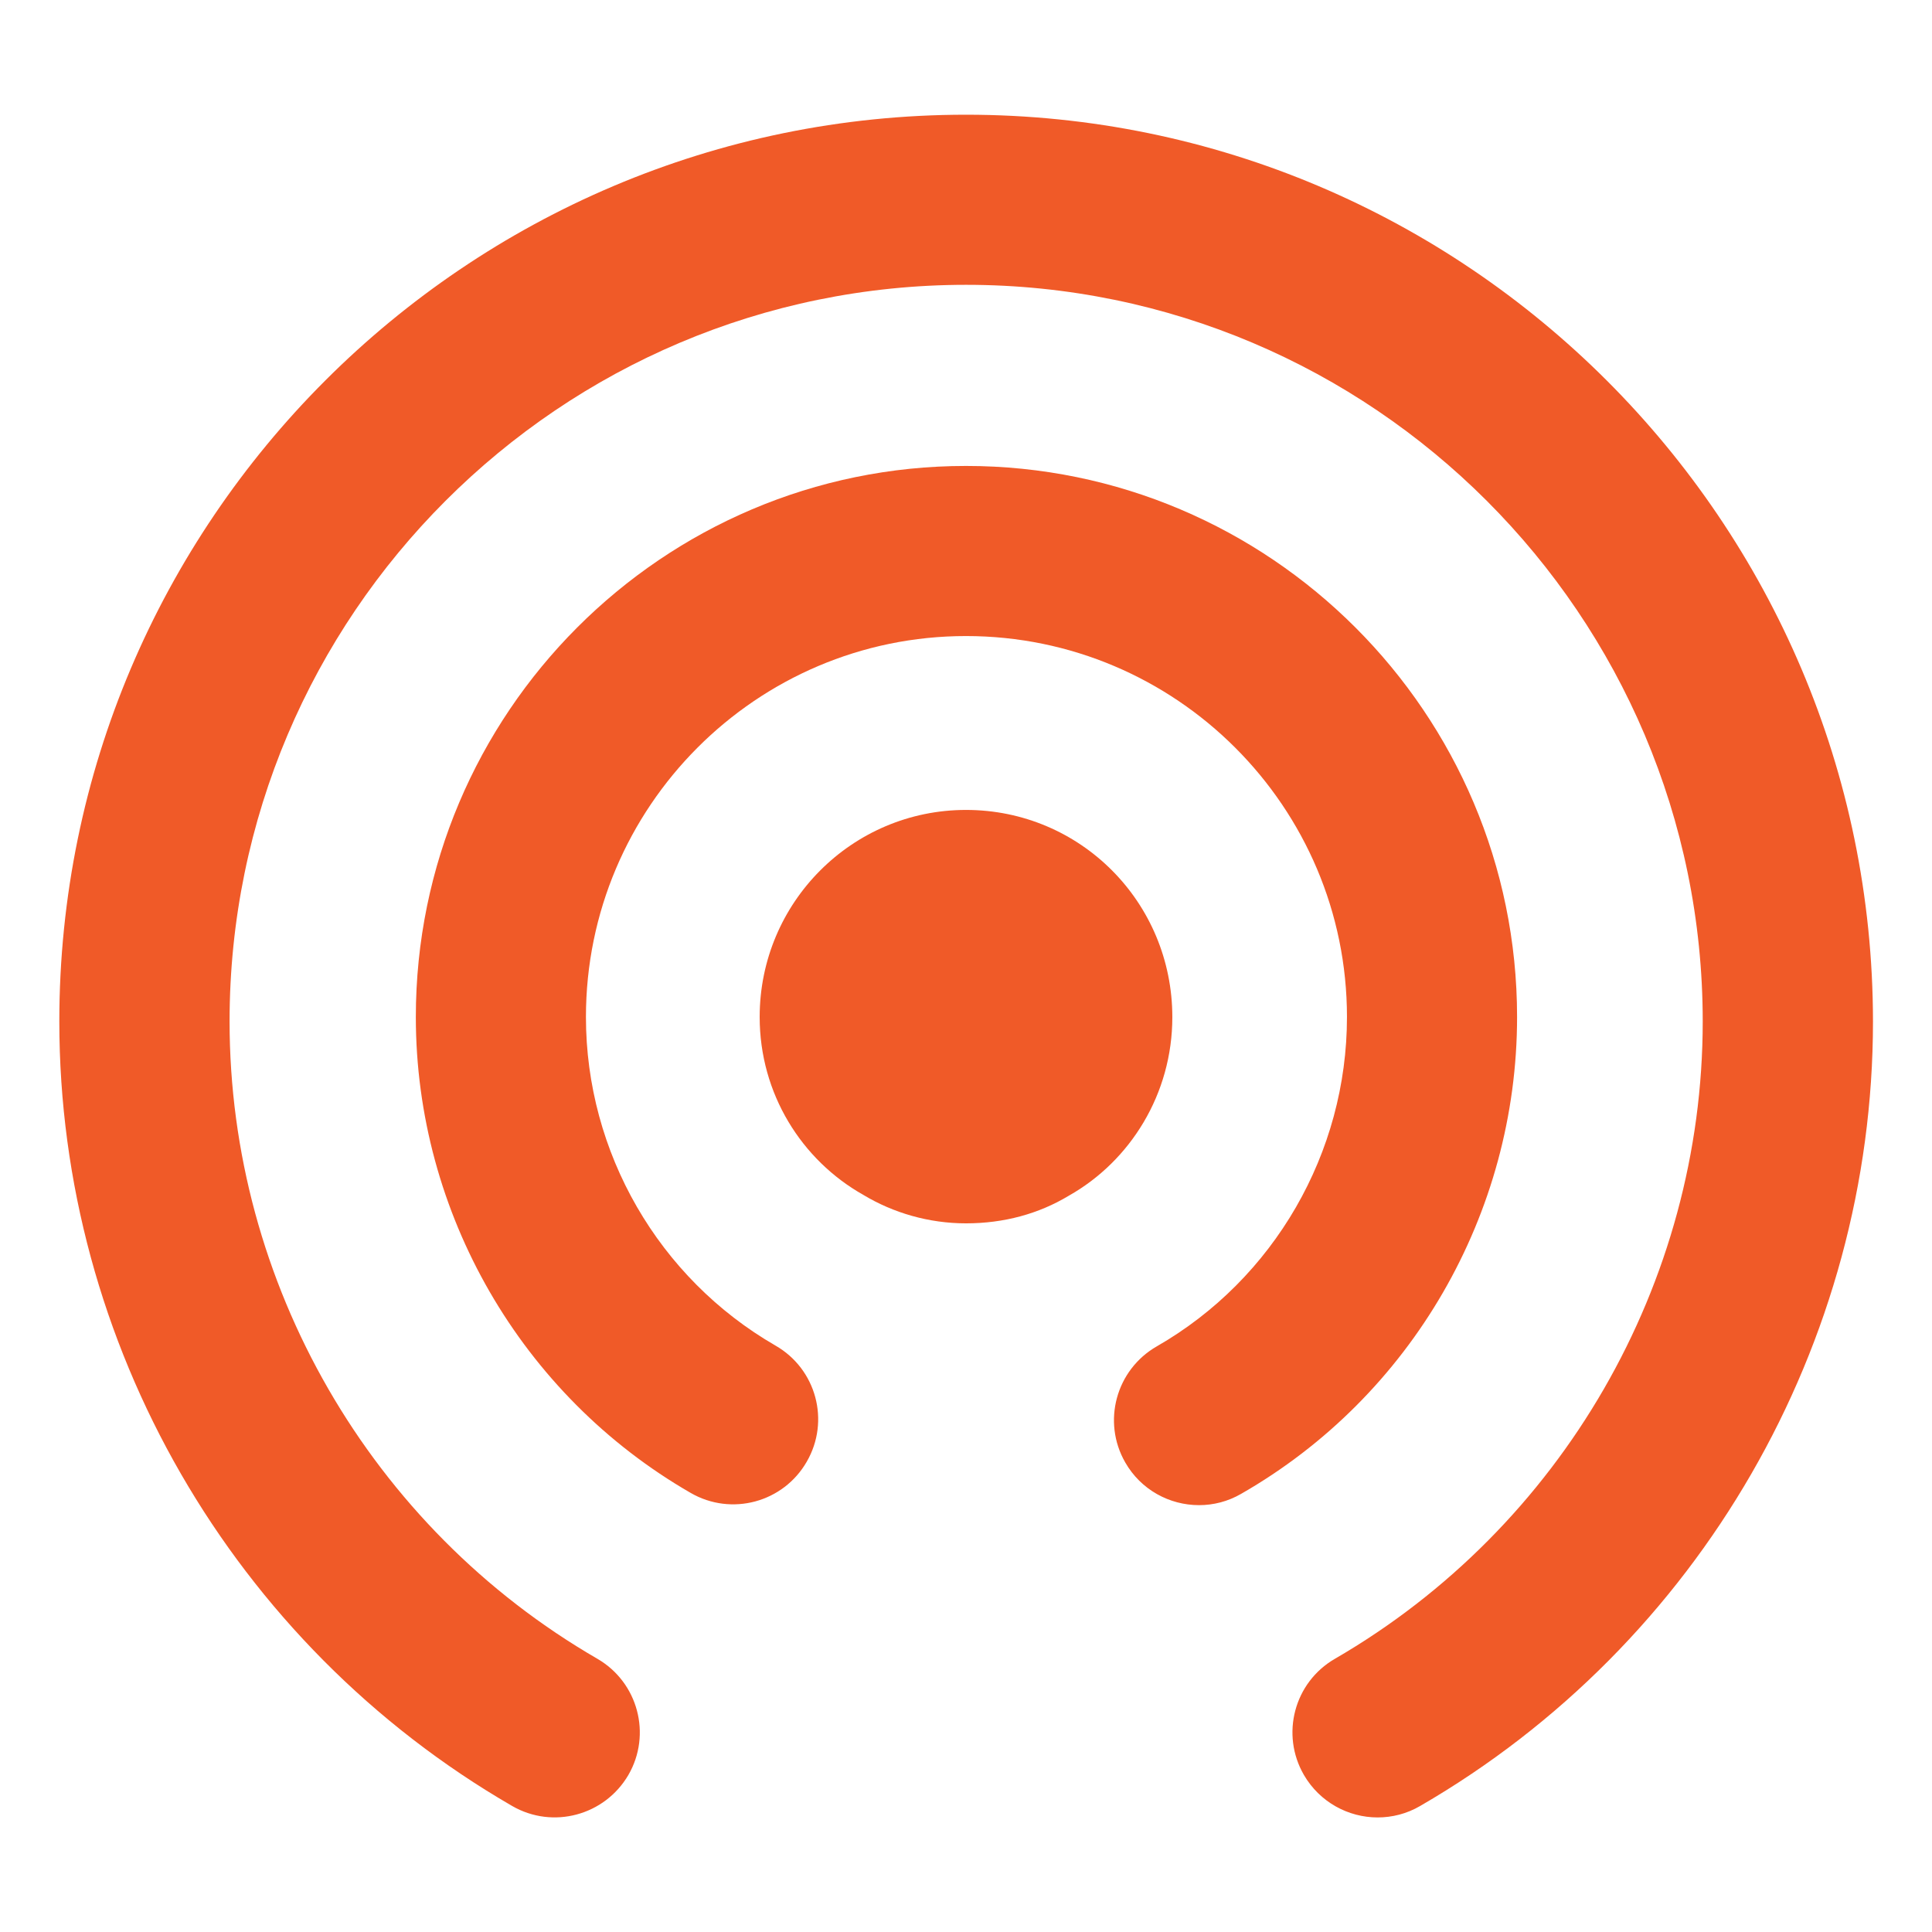<?xml version="1.0" encoding="utf-8"?>
<!-- Generator: Adobe Illustrator 24.3.0, SVG Export Plug-In . SVG Version: 6.00 Build 0)  -->
<svg version="1.1" id="Layer_1" xmlns="http://www.w3.org/2000/svg" xmlns:xlink="http://www.w3.org/1999/xlink" x="0px" y="0px"
	 viewBox="0 0 128 128" style="enable-background:new 0 0 128 128;" xml:space="preserve">
<style type="text/css">
	.st0{fill:#F05A28;}
</style>
<g>
	<path class="st0" d="M64,53.66c-7.54,0-13.67,6.13-13.67,13.72c0,5.08,2.78,9.48,6.86,11.78c1.99,1.2,4.35,1.89,6.81,1.89
		c2.51,0,4.82-0.63,6.81-1.83c4.08-2.3,6.86-6.75,6.86-11.83C77.67,59.79,71.59,53.66,64,53.66z"/>
	<path class="st0" d="M100.51,67.38c0-20.13-16.38-36.51-36.51-36.51c-20.1,0-36.45,16.38-36.45,36.51
		c0,12.98,6.98,25.06,18.21,31.53c2.7,1.56,6.14,0.63,7.69-2.07c1.56-2.7,0.63-6.14-2.07-7.69c-7.75-4.47-12.56-12.8-12.56-21.77
		c0-13.92,11.3-25.24,25.18-25.24c13.92,0,25.24,11.32,25.24,25.24c0,9-4.83,17.36-12.6,21.82c-2.7,1.55-3.64,4.99-2.09,7.69
		c1.04,1.82,2.94,2.83,4.89,2.83c0.95,0,1.91-0.24,2.79-0.75C93.51,92.51,100.51,80.4,100.51,67.38z"/>
	<path class="st0" d="M64,7.6C30.88,7.6,3.93,34.55,3.93,67.67c0,21.35,11.49,41.27,30,51.98c2.7,1.56,6.13,0.63,7.7-2.05
		c1.56-2.69,0.64-6.14-2.05-7.7c-15.04-8.7-24.37-24.89-24.37-42.23c0-26.91,21.89-48.8,48.8-48.8c26.91,0,48.8,21.89,48.8,48.8
		c0,17.34-9.34,33.52-24.37,42.23c-2.7,1.56-3.61,5.01-2.05,7.7c1.05,1.8,2.94,2.81,4.88,2.81c0.96,0,1.93-0.24,2.82-0.76
		c18.5-10.71,30-30.63,30-51.98C124.07,34.55,97.12,7.6,64,7.6z"/>
</g>
</svg>
